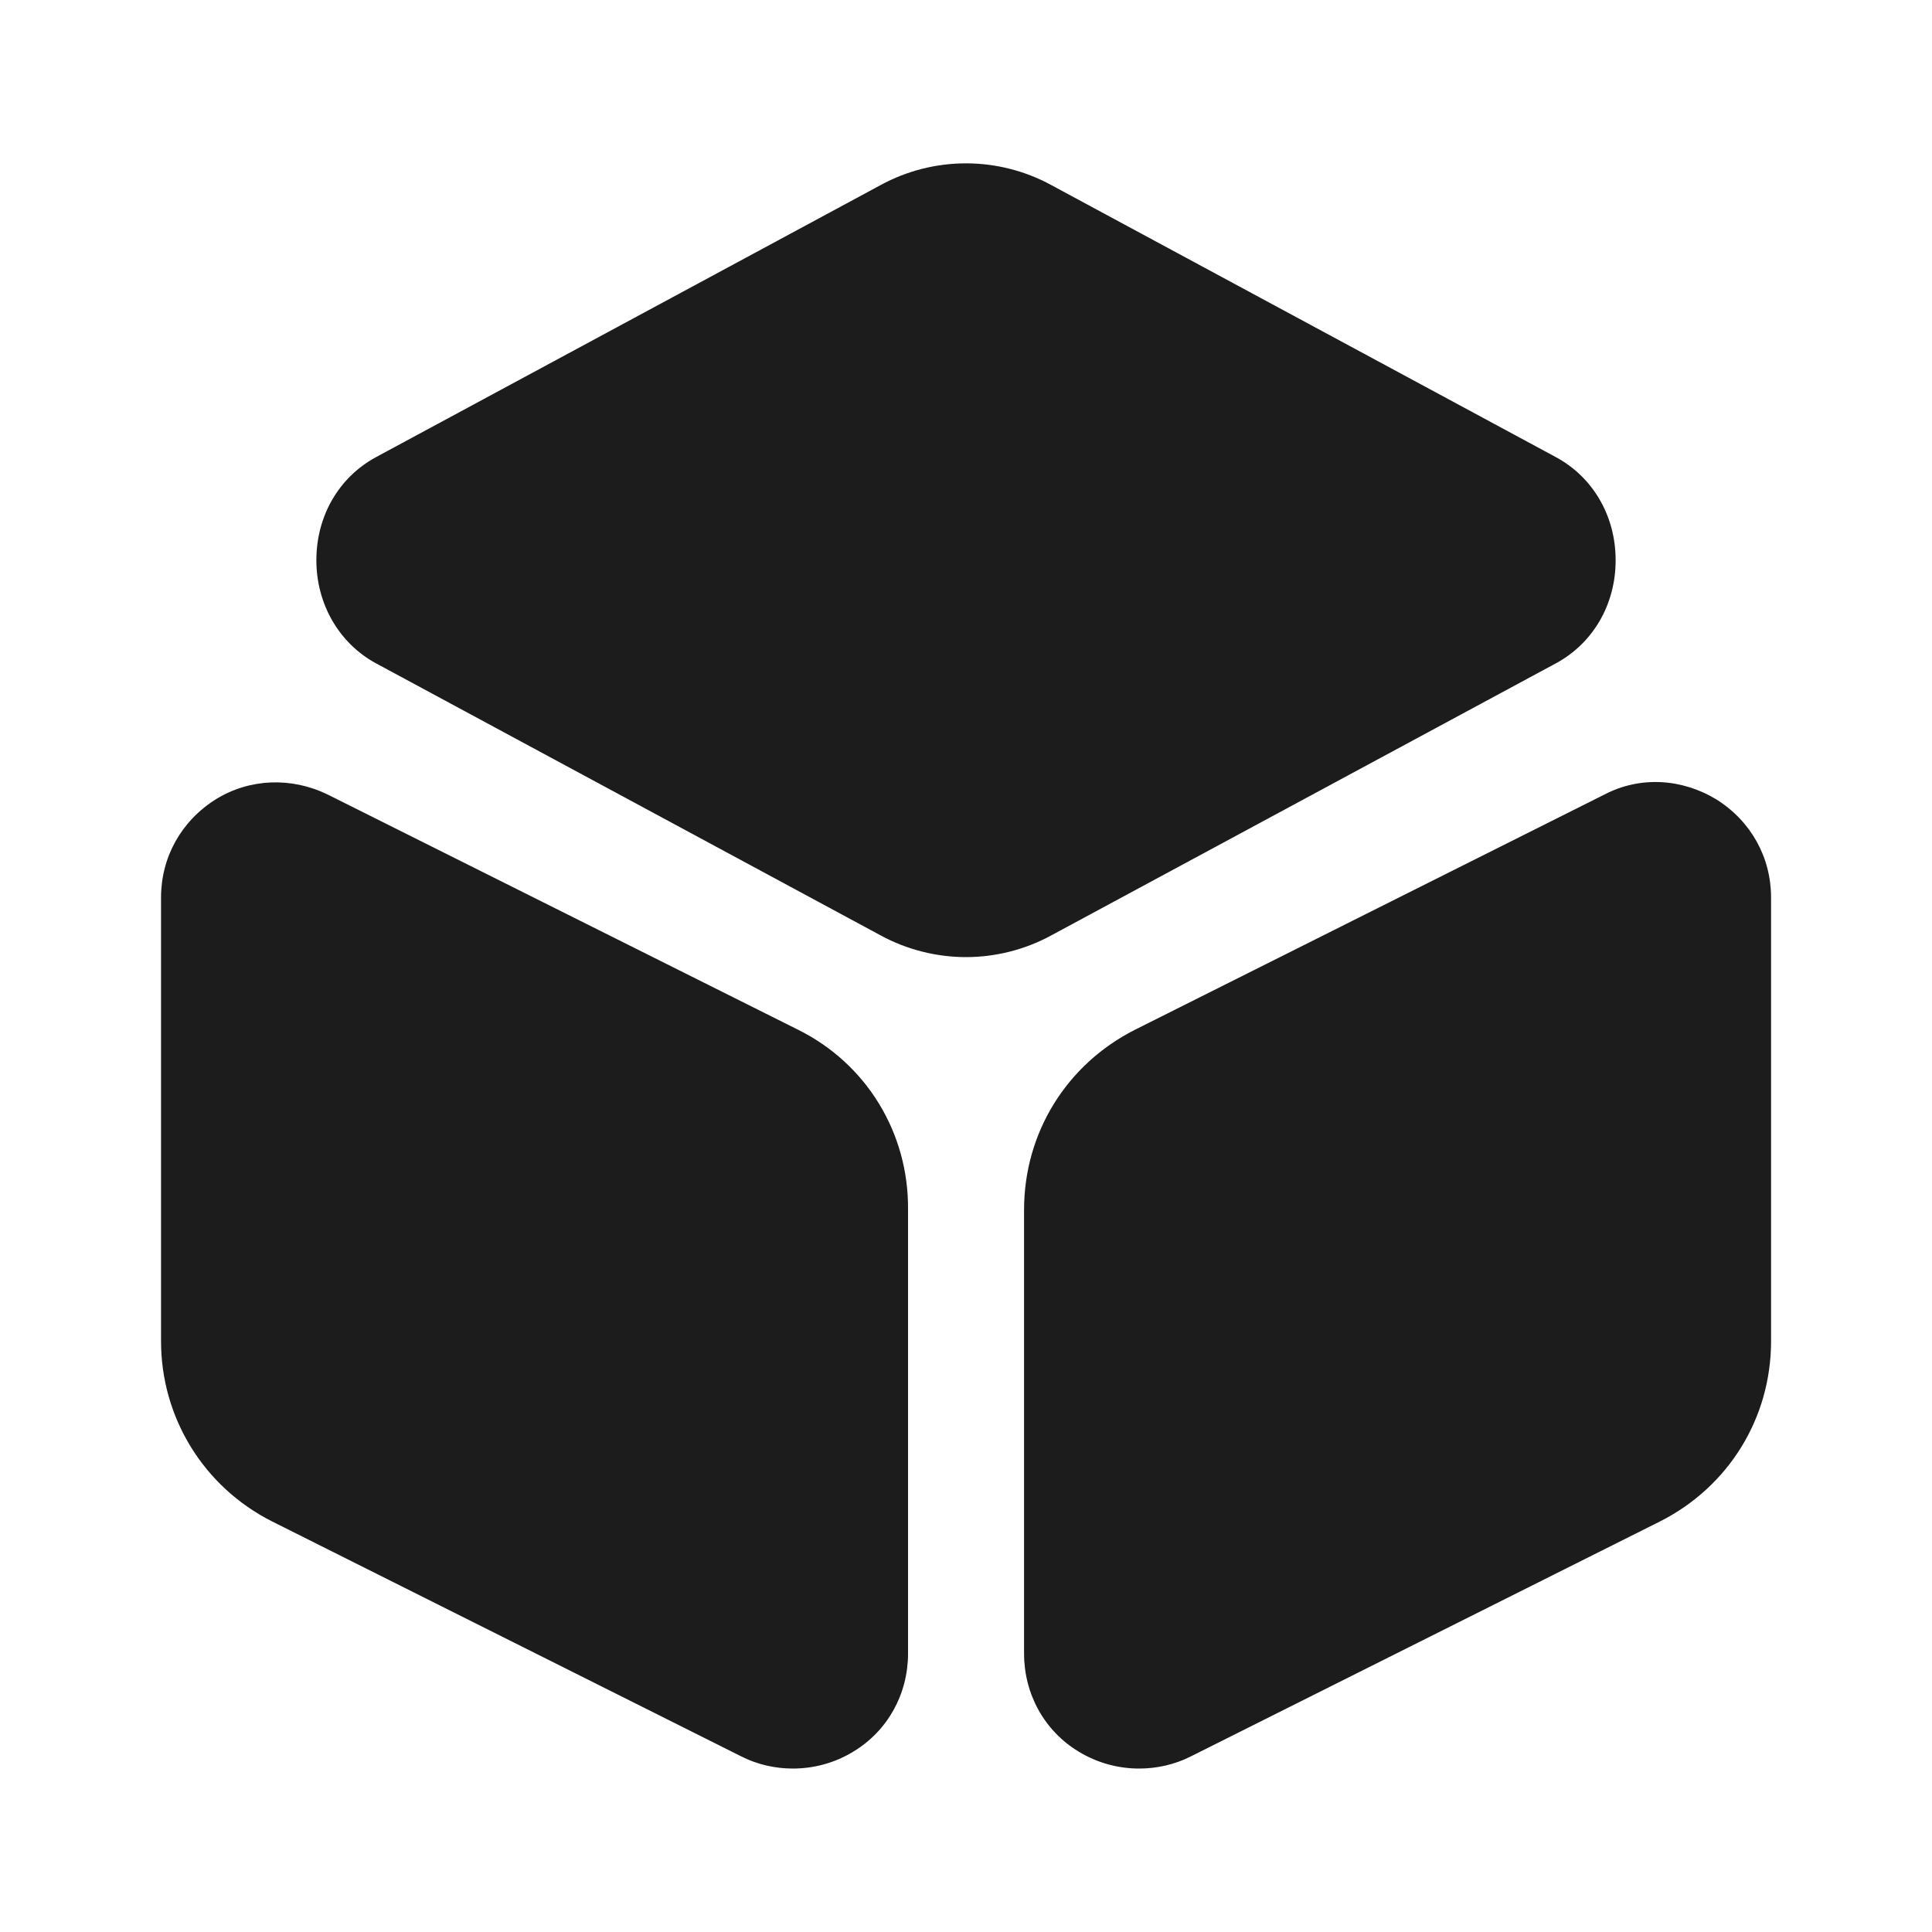 <svg width="20" height="20" viewBox="0 0 20 20" fill="none" xmlns="http://www.w3.org/2000/svg">
<path d="M16.108 4.733L10.883 1.916C10.333 1.616 9.666 1.616 9.116 1.916L3.891 4.733C3.508 4.941 3.275 5.341 3.275 5.8C3.275 6.25 3.508 6.658 3.891 6.866L9.116 9.683C9.391 9.833 9.7 9.908 10 9.908C10.3 9.908 10.608 9.833 10.883 9.683L16.108 6.866C16.491 6.658 16.725 6.258 16.725 5.8C16.725 5.341 16.491 4.941 16.108 4.733Z" fill="#1C1C1C"/>
<path d="M8.258 10.658L3.392 8.225C3.017 8.042 2.583 8.058 2.233 8.275C1.875 8.5 1.667 8.875 1.667 9.292V13.883C1.667 14.675 2.108 15.392 2.817 15.75L7.675 18.183C7.842 18.267 8.025 18.308 8.208 18.308C8.425 18.308 8.642 18.25 8.833 18.133C9.192 17.917 9.4 17.533 9.4 17.117V12.525C9.408 11.725 8.967 11.008 8.258 10.658Z" fill="#1C1C1C"/>
<path d="M17.767 8.275C17.409 8.058 16.976 8.033 16.609 8.225L11.751 10.659C11.042 11.017 10.601 11.725 10.601 12.525V17.117C10.601 17.534 10.809 17.917 11.167 18.133C11.359 18.25 11.576 18.308 11.792 18.308C11.976 18.308 12.159 18.267 12.326 18.183L17.184 15.75C17.892 15.392 18.334 14.683 18.334 13.883V9.292C18.334 8.875 18.126 8.5 17.767 8.275Z" fill="#1C1C1C"/>
</svg>
